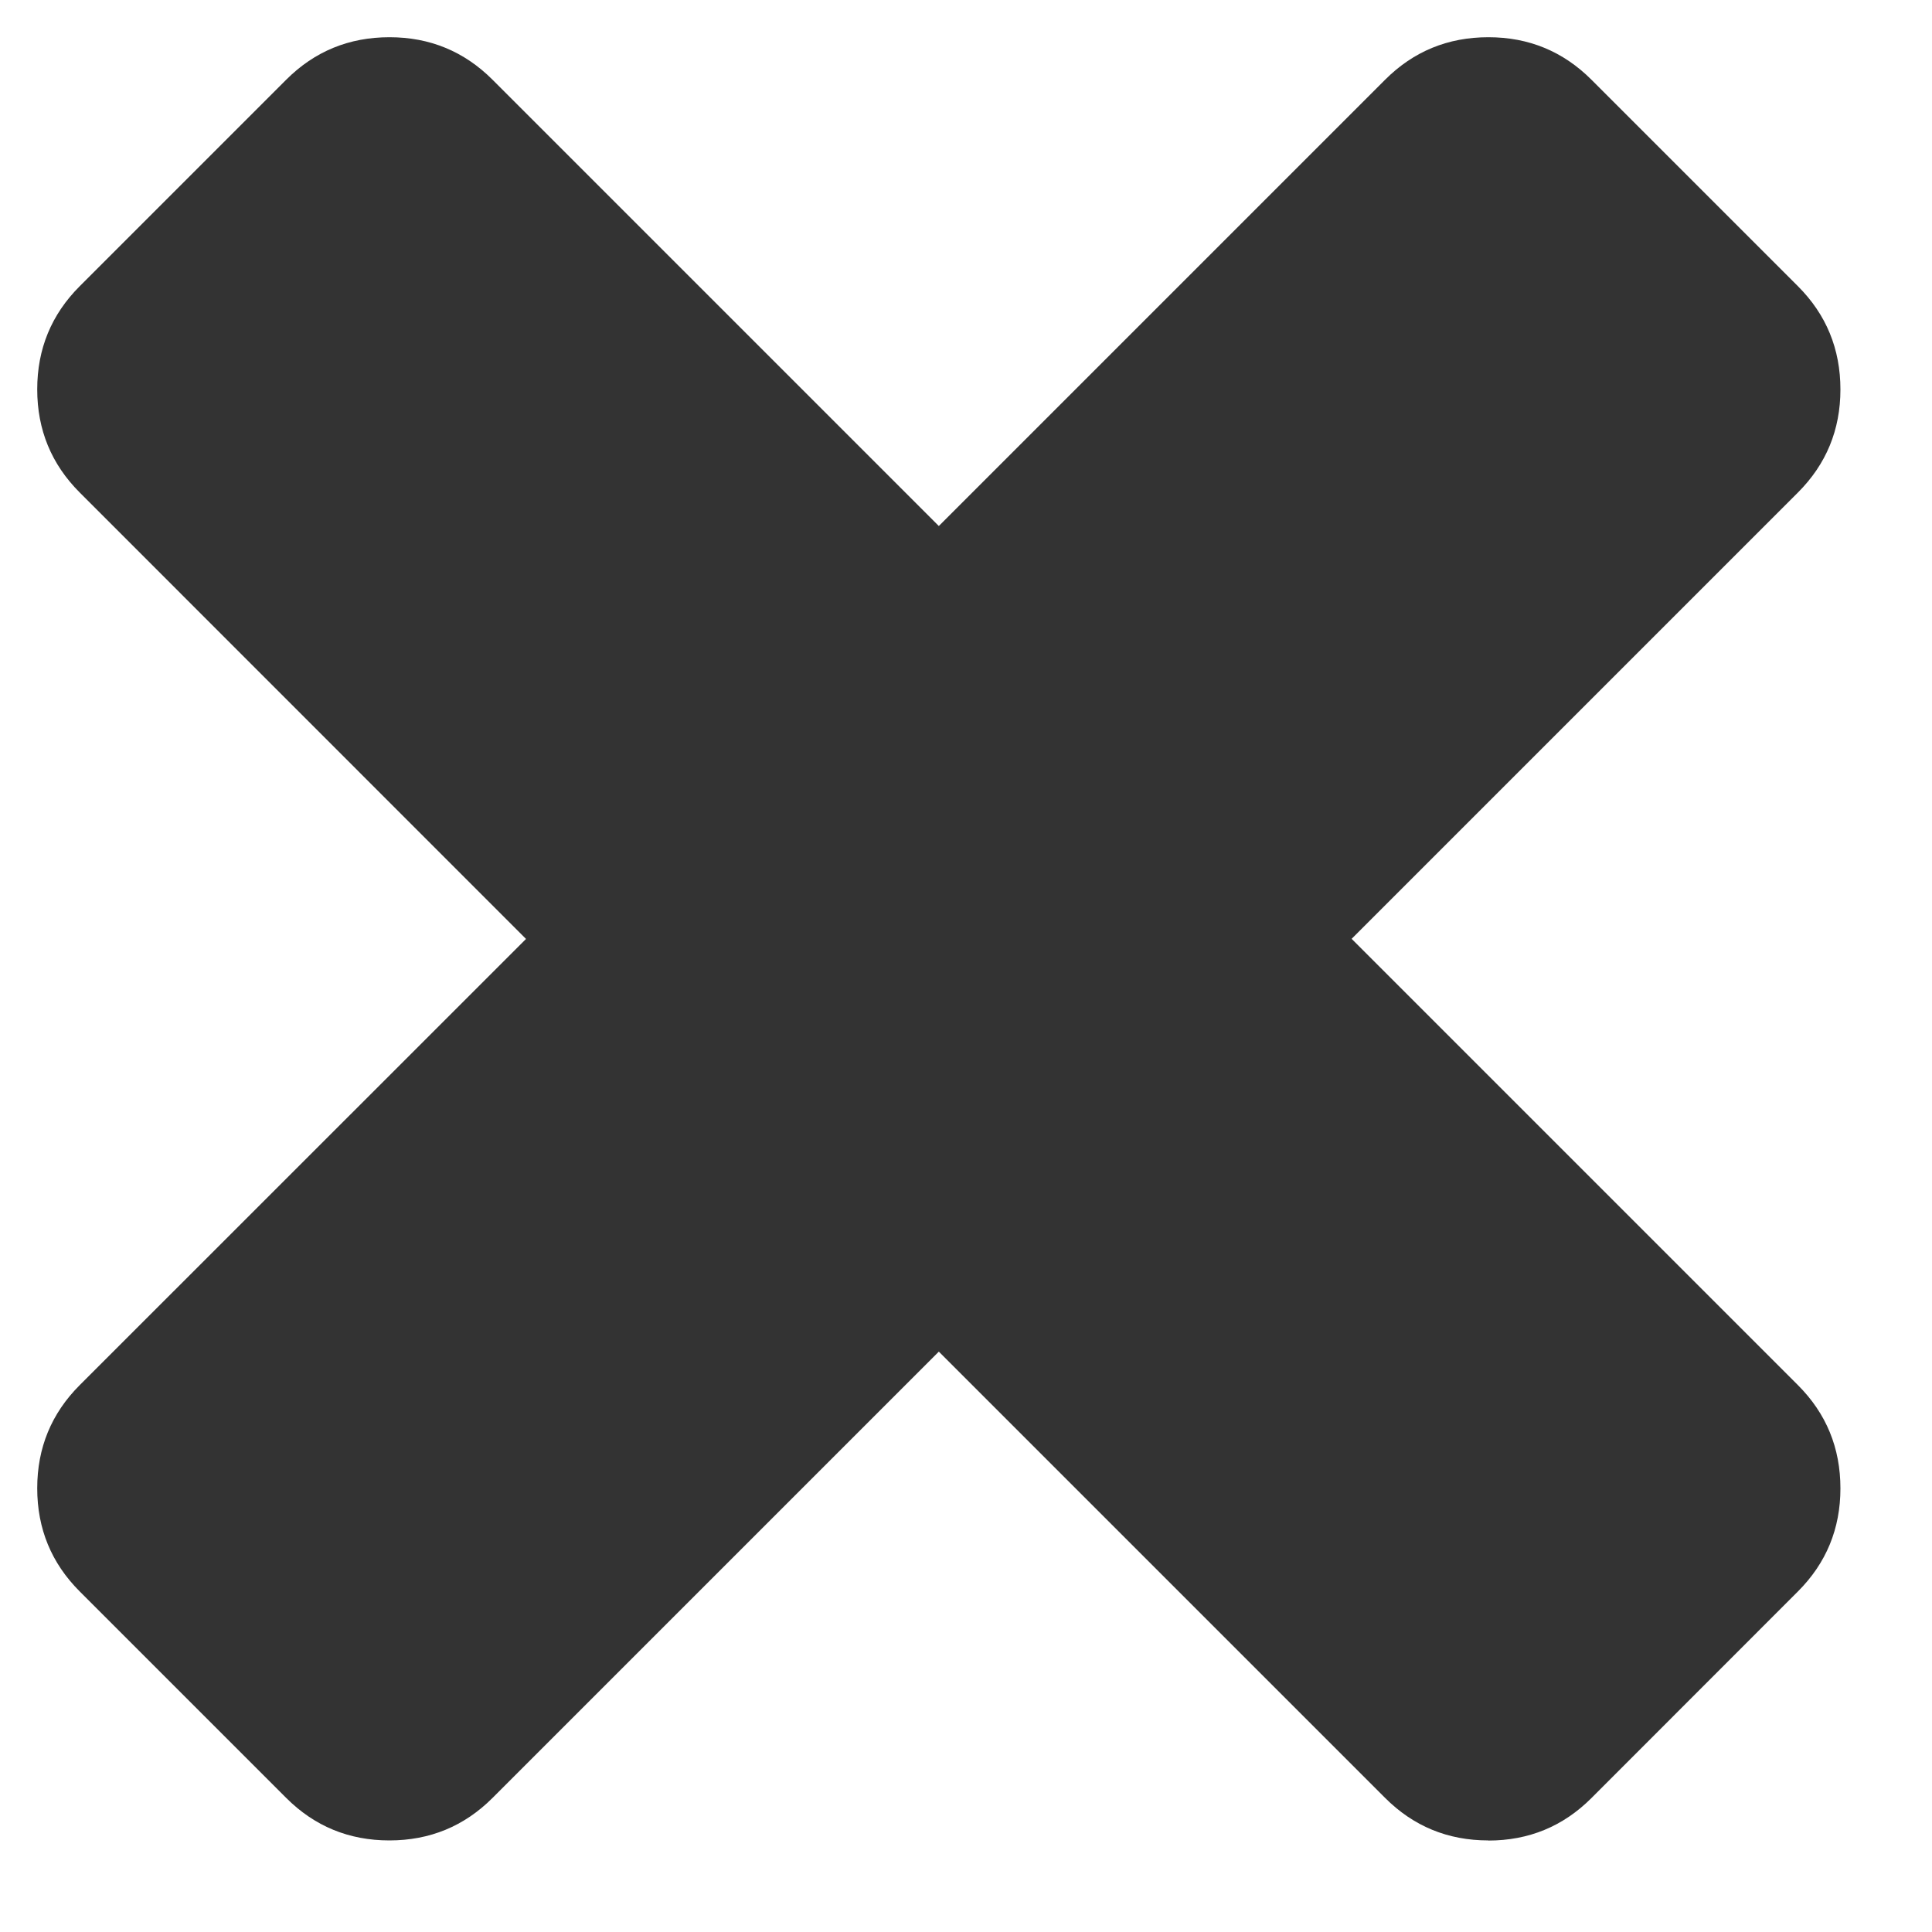 <svg xmlns="http://www.w3.org/2000/svg" width="15" height="15"><path fill="#333" d="M11.555 14.29c.314 0 .581-.11.801-.33l1.603-1.604c.22-.22.33-.487.33-.8 0-.315-.11-.582-.33-.802l-3.465-3.465 3.465-3.465c.22-.22.33-.487.33-.8 0-.315-.11-.582-.33-.802L12.356.619c-.22-.22-.487-.33-.8-.33-.315 0-.582.11-.802.33L7.289 4.084 3.824.619c-.22-.22-.487-.33-.8-.33-.315 0-.582.11-.802.33L.619 2.222c-.22.22-.33.487-.33.801 0 .314.11.581.33.801L4.084 7.29.619 10.754c-.22.22-.33.487-.33.801 0 .314.11.581.33.801l1.603 1.603c.22.22.487.33.801.33.314 0 .581-.11.801-.33l3.465-3.465 3.465 3.465c.22.22.487.33.801.33z"/></svg>